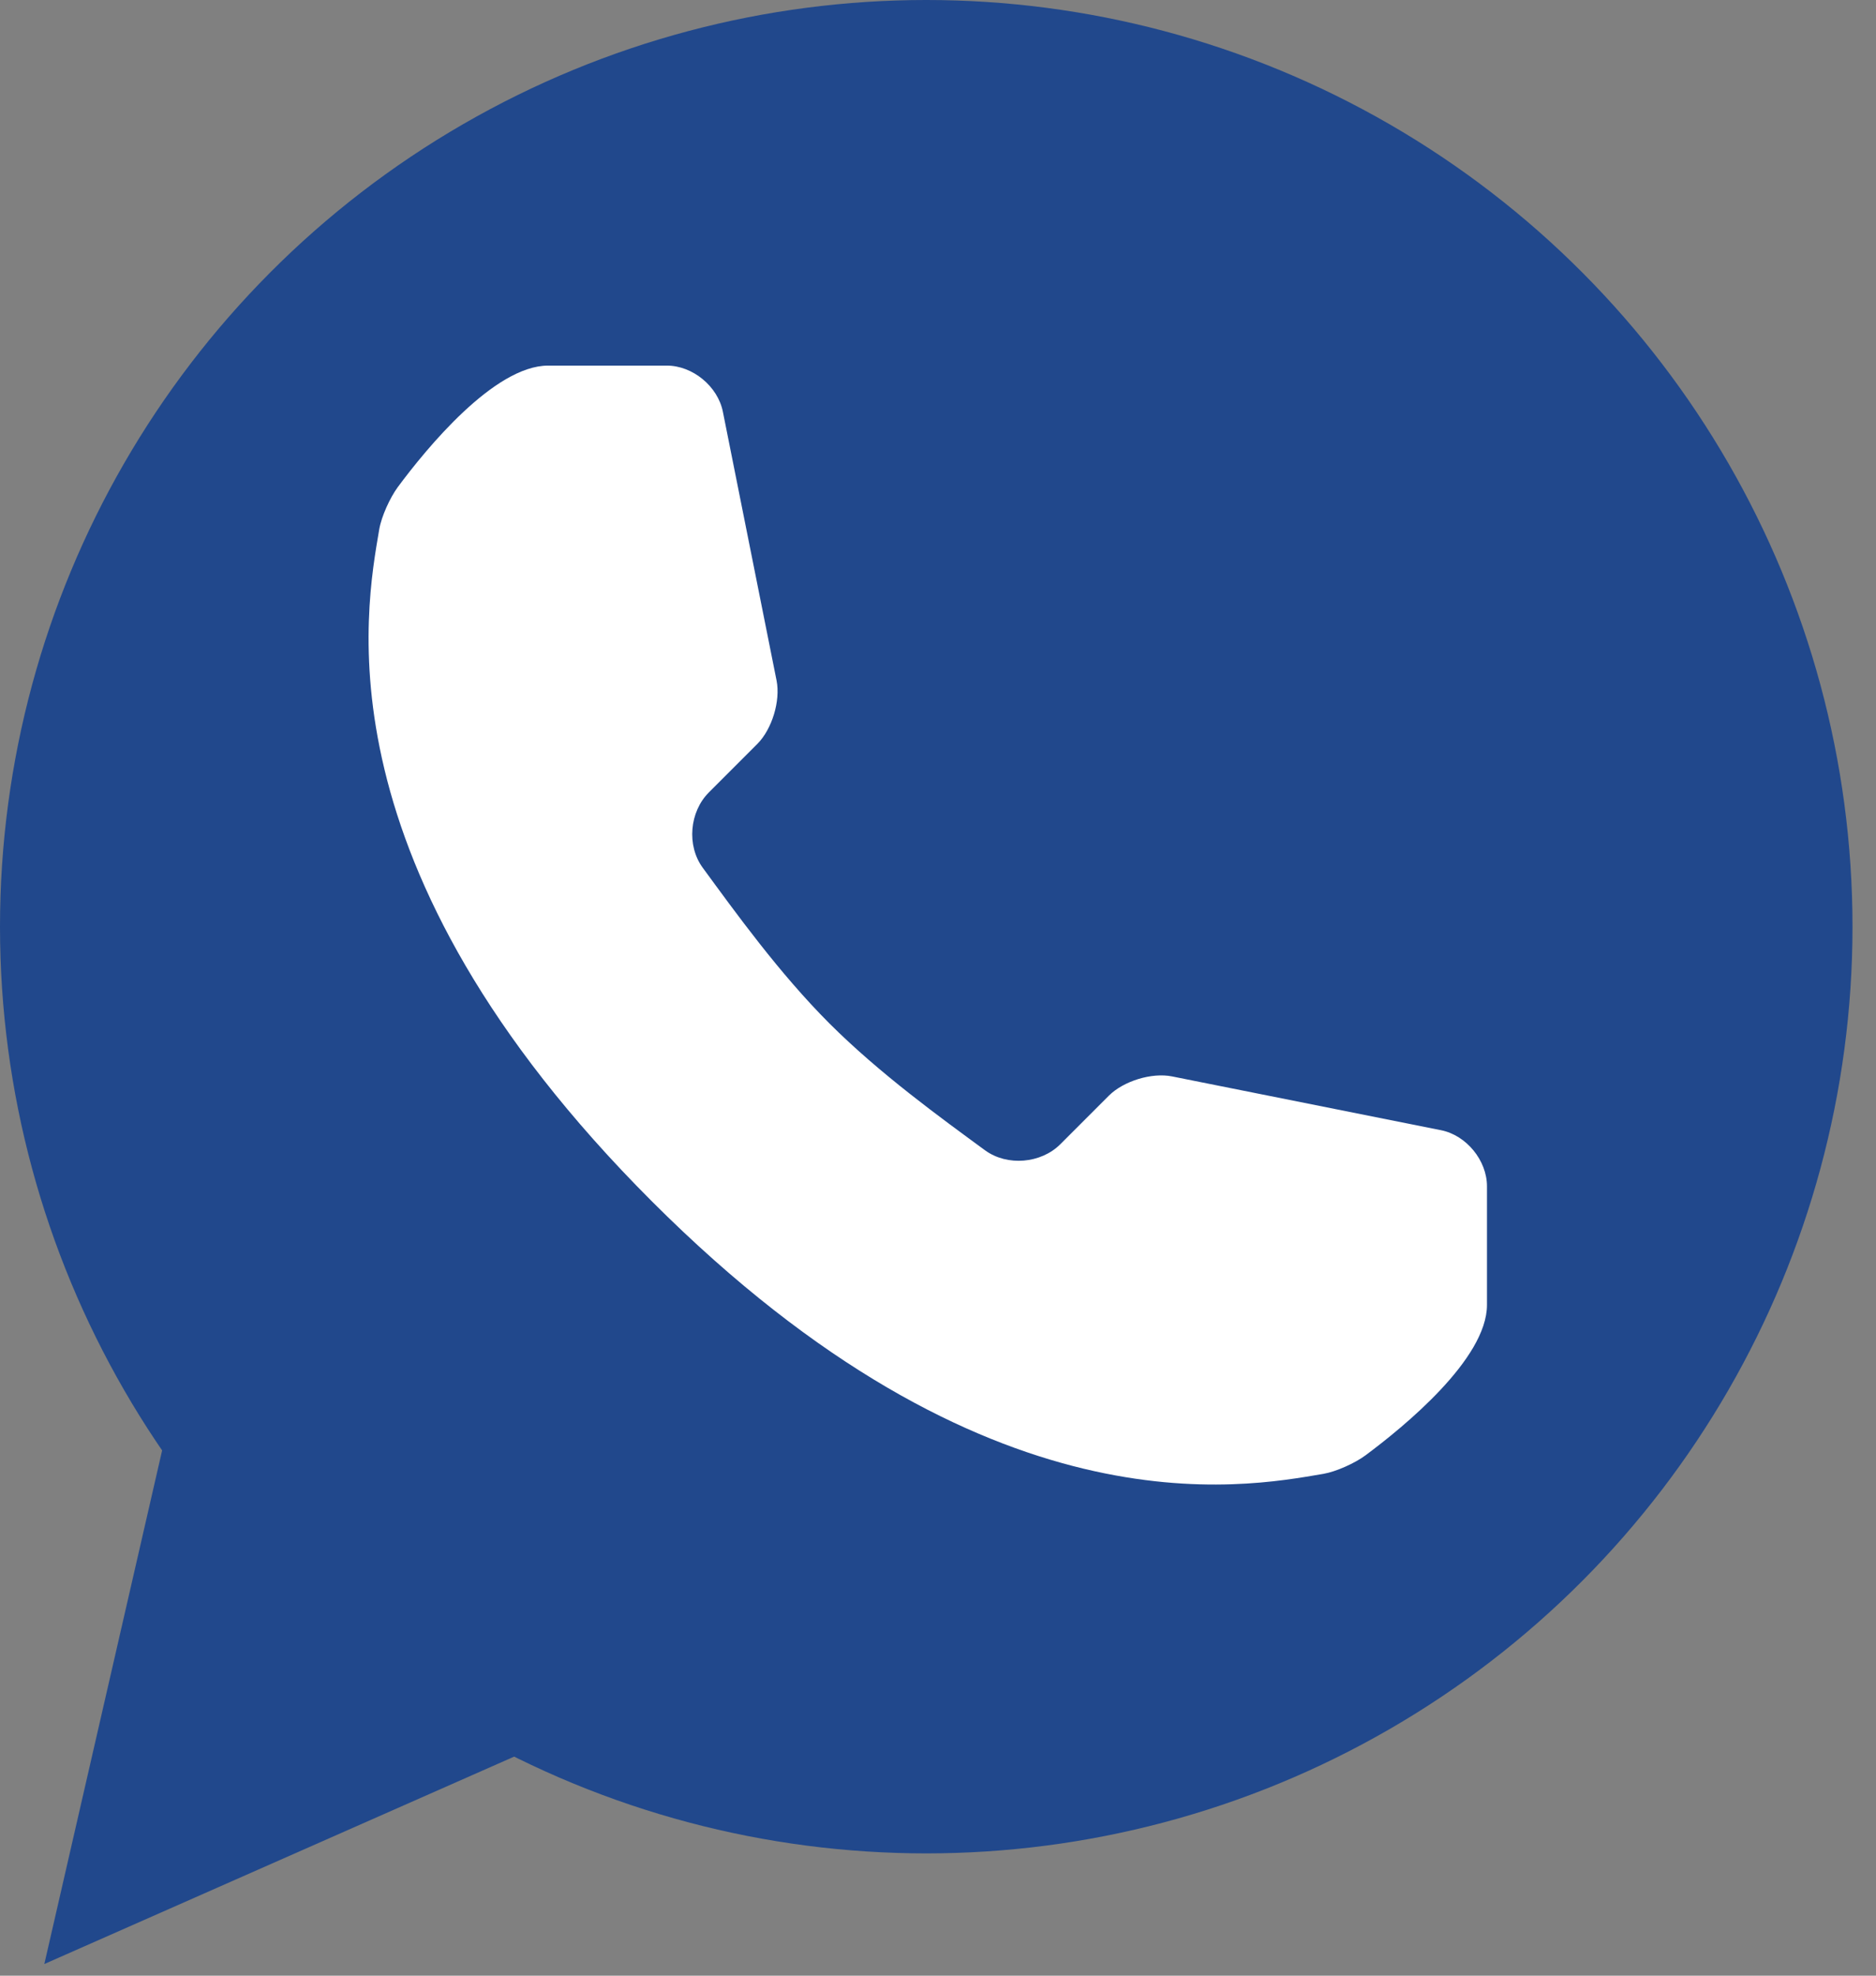 <svg width="19" height="20" viewBox="0 0 19 20" fill="none" xmlns="http://www.w3.org/2000/svg">
<rect x="0" y="0" width="19" height="20" fill="#808080" stroke="none"/>
<circle cx="9.381" cy="9.381" r="9.381" fill="#21488C"/>
<path d="M0.449 19.882L1.658 14.613L5.496 17.655L0.449 19.882Z" fill="#21488C"/>
<path d="M14.594 11.441L11.872 10.897C11.666 10.855 11.38 10.943 11.231 11.091L10.739 11.583C10.543 11.779 10.201 11.808 9.977 11.645C9.527 11.315 8.911 10.87 8.401 10.361C7.891 9.851 7.447 9.234 7.117 8.784C6.953 8.56 6.983 8.218 7.179 8.022L7.671 7.53C7.819 7.381 7.906 7.095 7.865 6.889L7.321 4.167C7.269 3.91 7.015 3.701 6.753 3.701L5.552 3.701C5.005 3.701 4.317 4.542 4.028 4.932C3.95 5.038 3.863 5.229 3.841 5.358C3.703 6.172 3.2 8.759 6.601 12.16C10.002 15.561 12.59 15.058 13.403 14.92C13.532 14.898 13.724 14.811 13.829 14.733C14.218 14.444 15.06 13.757 15.06 13.21V12.009C15.06 11.747 14.851 11.492 14.594 11.441Z" fill="white"/>
</svg>
